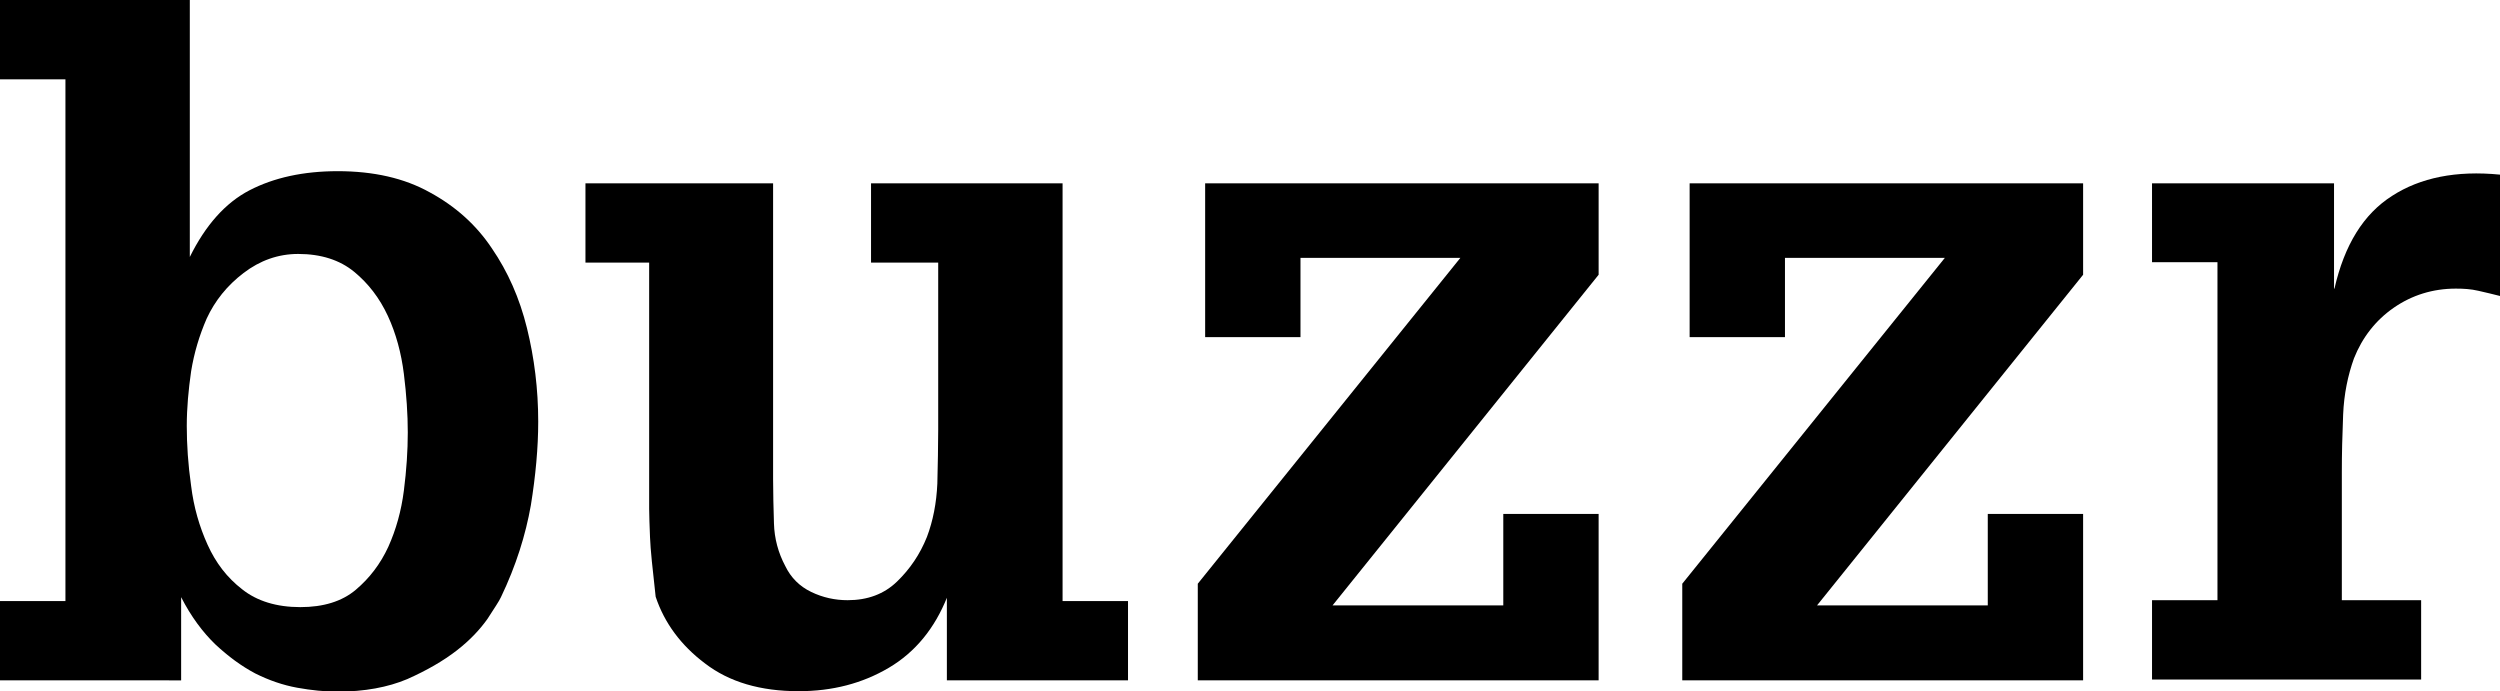<svg xmlns="http://www.w3.org/2000/svg" xmlns:xlink="http://www.w3.org/1999/xlink" version="1.1" x="0px" y="0px" viewBox="0 0 576.9 159.5" enable-background="new 0 0 576.9 159.5" xml:space="preserve"><g><path d="M43.8 59.3C47.4 52 52 46.8 57.6 43.9c5.6-2.9 12.4-4.4 20.3-4.4c8.3 0 15.4 1.6 21.3 4.9c5.9 3.2 10.7 7.5 14.3 12.9 c3.7 5.4 6.4 11.5 8.1 18.4c1.7 6.9 2.6 14.1 2.6 21.6c0 6-0.6 12.5-1.7 19.3c-1.2 6.8-3.4 13.9-6.9 21.2c-0.4 0.9-1.5 2.5-3.1 5 c-1.7 2.4-4 4.9-7.1 7.3c-3.1 2.4-6.9 4.6-11.4 6.6c-4.5 1.9-9.9 2.9-16.1 2.9c-2.9 0-6-0.3-9.3-0.9c-3.3-0.6-6.5-1.7-9.7-3.3 c-3.2-1.7-6.2-3.9-9.2-6.7c-2.9-2.8-5.6-6.4-7.9-10.9v19.2H0v-18.3h15.1V18.3H0V0h43.8V59.3z M68.8 58.6c-4.6 0-8.8 1.5-12.6 4.4 c-3.8 2.9-6.6 6.4-8.5 10.5c-1.7 3.9-2.9 7.9-3.6 12.2c-0.6 4.2-1 8.4-1 12.6c0 4.3 0.3 8.9 1 13.8c0.6 4.9 1.9 9.4 3.8 13.6 c1.9 4.2 4.5 7.6 8 10.3c3.4 2.7 7.9 4.1 13.4 4.1c5.3 0 9.6-1.3 12.8-4c3.2-2.7 5.7-6 7.5-9.9c1.8-4 3-8.3 3.6-13 c0.6-4.7 0.9-9.2 0.9-13.4c0-4.2-0.3-8.7-0.9-13.5c-0.6-4.8-1.8-9.3-3.7-13.4c-1.9-4.1-4.5-7.5-7.8-10.2 C78.4 60 74.1 58.6 68.8 58.6z" class="logo-color"></path><path d="M218.6 137.7c-2.9 7.3-7.4 12.8-13.5 16.4c-6.1 3.6-13 5.4-20.8 5.4c-8.8 0-16-2.1-21.6-6.4c-5.6-4.2-9.4-9.4-11.4-15.4 c-0.7-6.3-1.2-10.9-1.3-13.7c-0.1-2.8-0.2-5-0.2-6.6V60.6h-14.7V42.3h43.3v68.3c0 3.3 0.1 6.7 0.2 10.2c0.1 3.5 1 6.8 2.6 9.8 c1.3 2.7 3.3 4.7 6 6c2.7 1.3 5.5 1.9 8.4 1.9c4.6 0 8.4-1.4 11.4-4.3c3-2.9 5.3-6.3 6.9-10.3c1.4-3.7 2.2-7.8 2.4-12.3 c0.1-4.5 0.2-8.6 0.2-12.5V60.6h-15.5V42.3h44.2v96.4h15.1v18.3h-41.8V137.7z" class="logo-color"></path><path d="M276.4 156.9v-22.2l60.6-75.2h-36.9v18.3h-22V42.3h90.8v21.1l-61.4 76.3h39.4v-21.1h22v38.4H276.4z" class="logo-color"></path><path d="M388.2 156.9v-22.2l60.6-75.2h-36.9v18.3h-22V42.3h90.8v21.1l-61.4 76.3h39.4v-21.1h22v38.4H388.2z" class="logo-color"></path><path d="M538.7 66.6c2.3-10.1 6.7-17.2 13.3-21.4c6.5-4.2 14.8-5.9 24.9-4.9v28c-1.6-0.4-3.2-0.8-5-1.2c-1.7-0.4-3.4-0.5-5.2-0.5 c-5.3 0-10.1 1.5-14.3 4.4c-4.2 2.9-7.3 6.9-9.2 11.7c-1.4 3.9-2.3 8.2-2.5 13c-0.2 4.8-0.3 9.2-0.3 13.3v29.5h18.3v18.3h-62.1 v-18.3h15.1v-78h-15.1V42.3h42V66.6z"></path></g></svg>